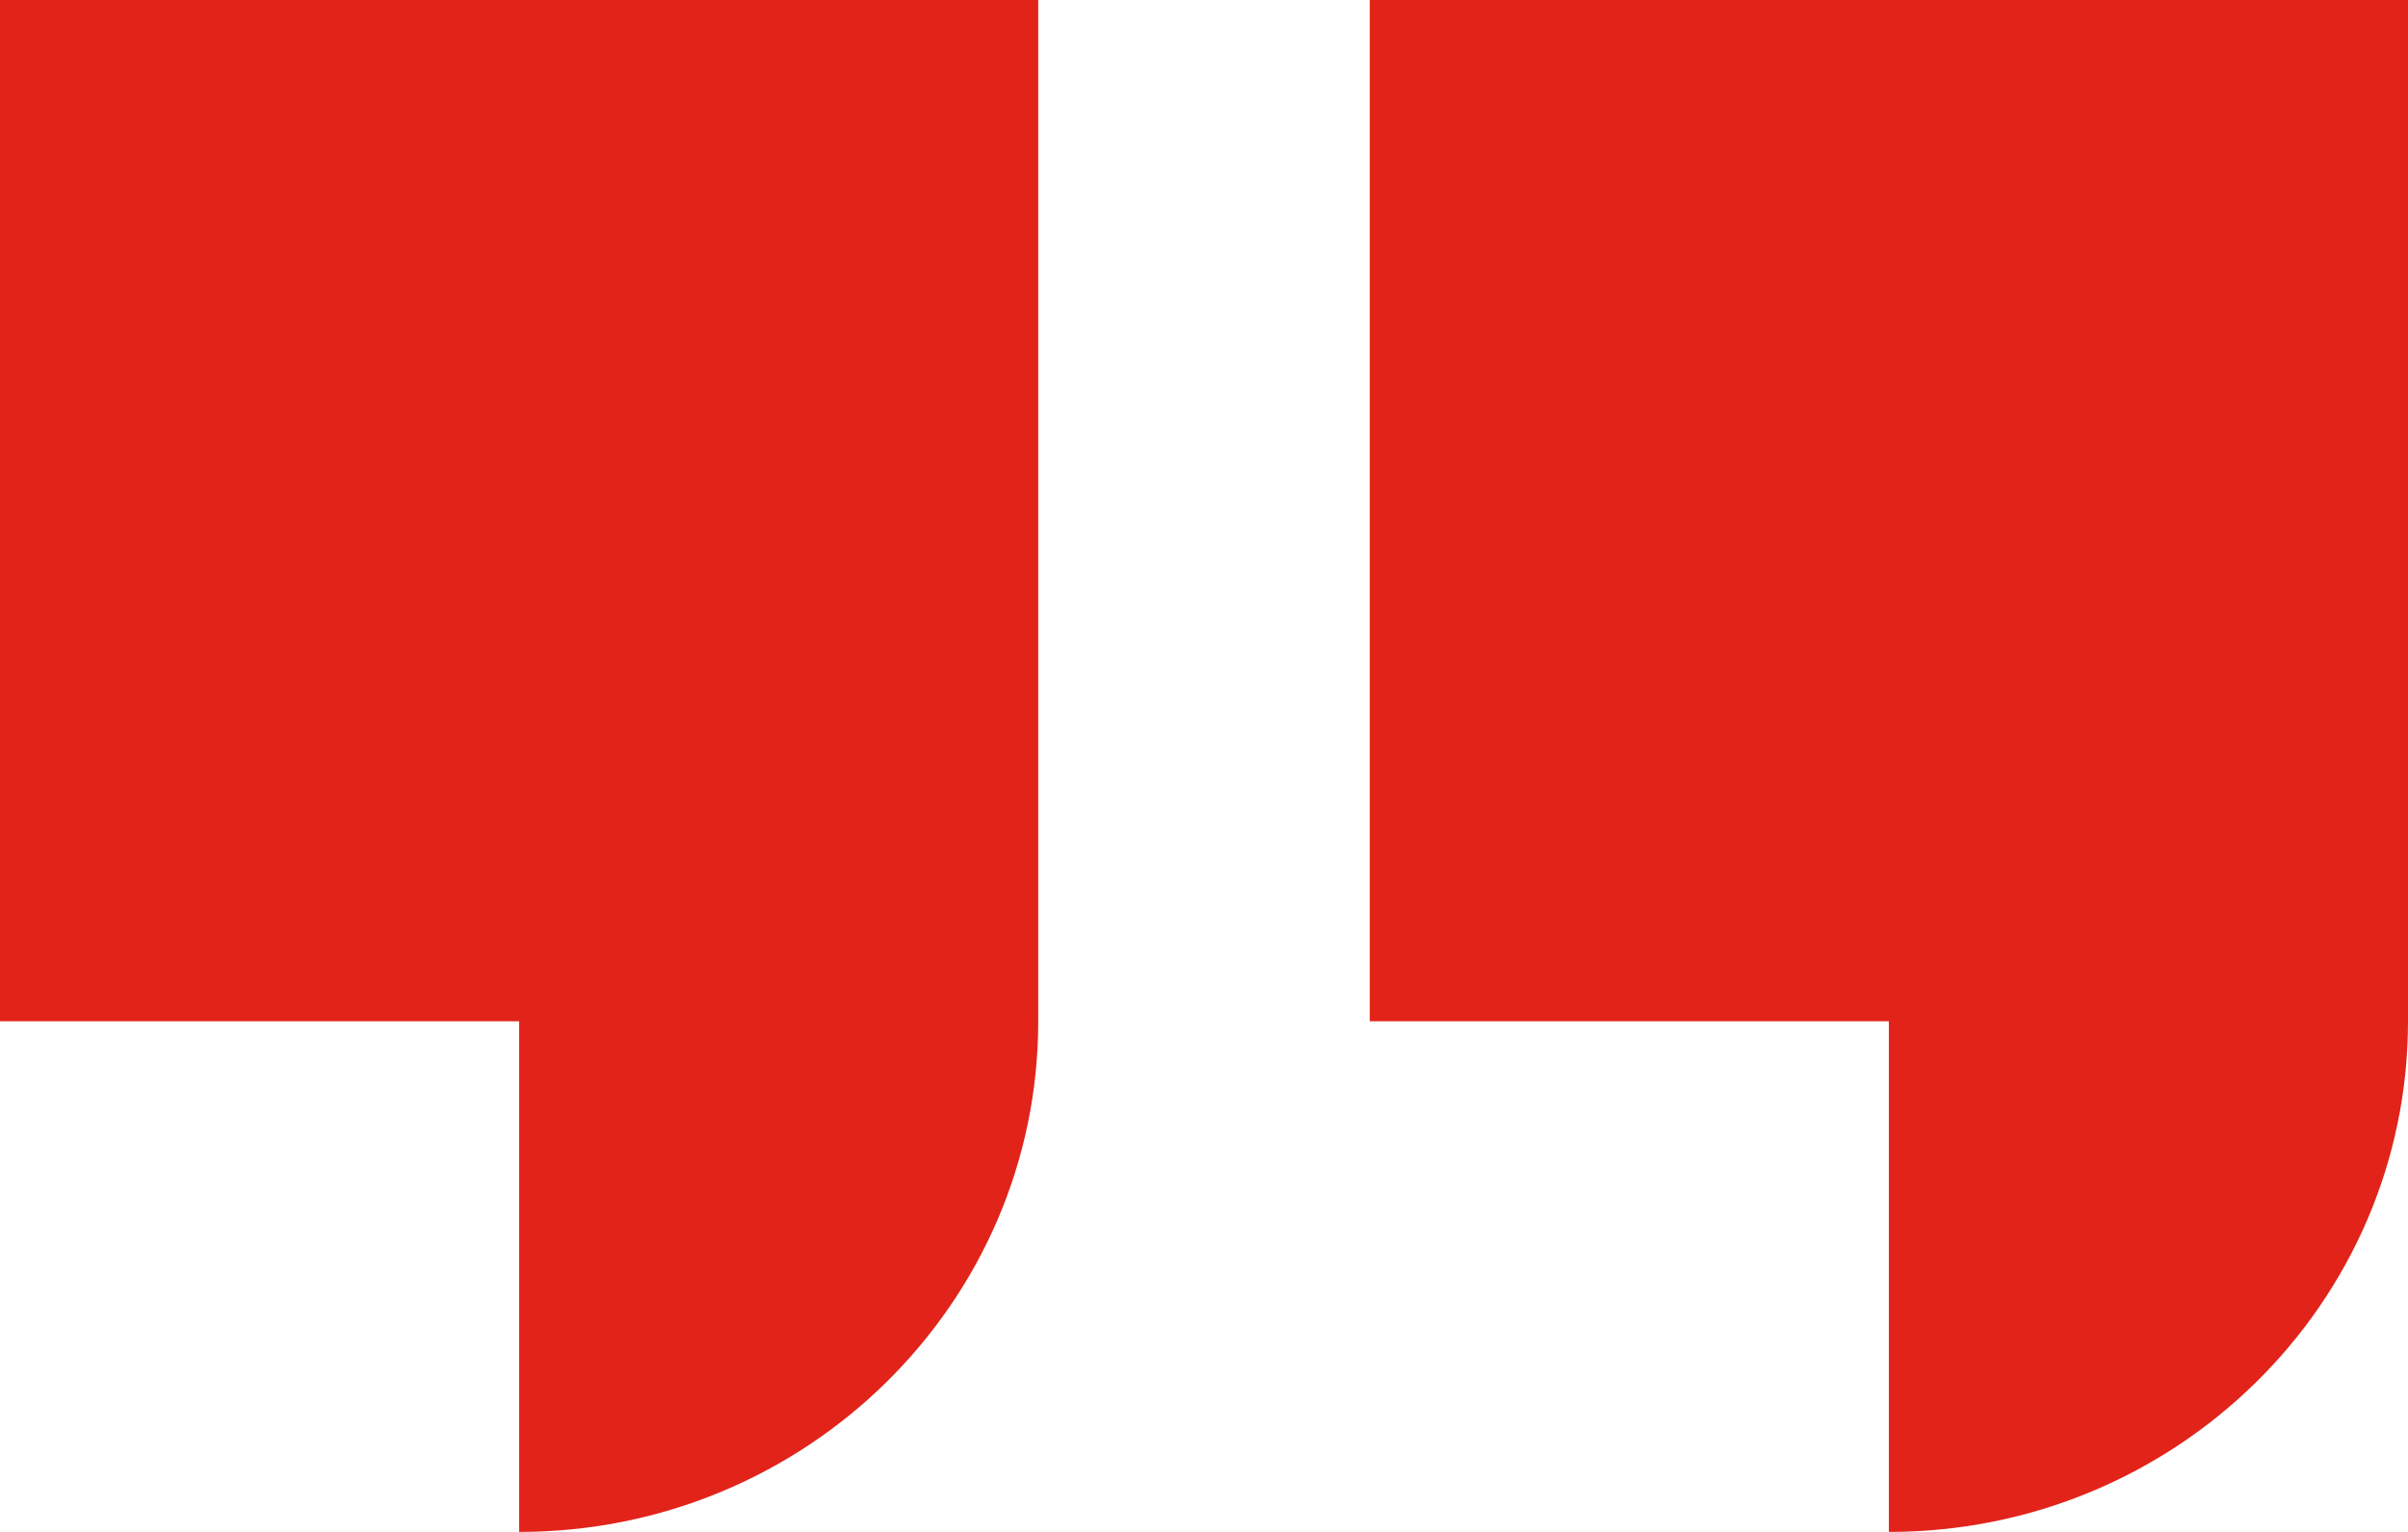 <svg width="55" height="35" viewBox="0 0 55 35" fill="none" xmlns="http://www.w3.org/2000/svg">
<path d="M31.286 0V23.333H43.143V35C49.691 35 55 29.777 55 23.333V0H31.286ZM5.07705e-07 0V23.333H11.857V35C18.405 35 23.714 29.777 23.714 23.333V0H5.07705e-07Z" fill="#E2231A"/>
</svg>

